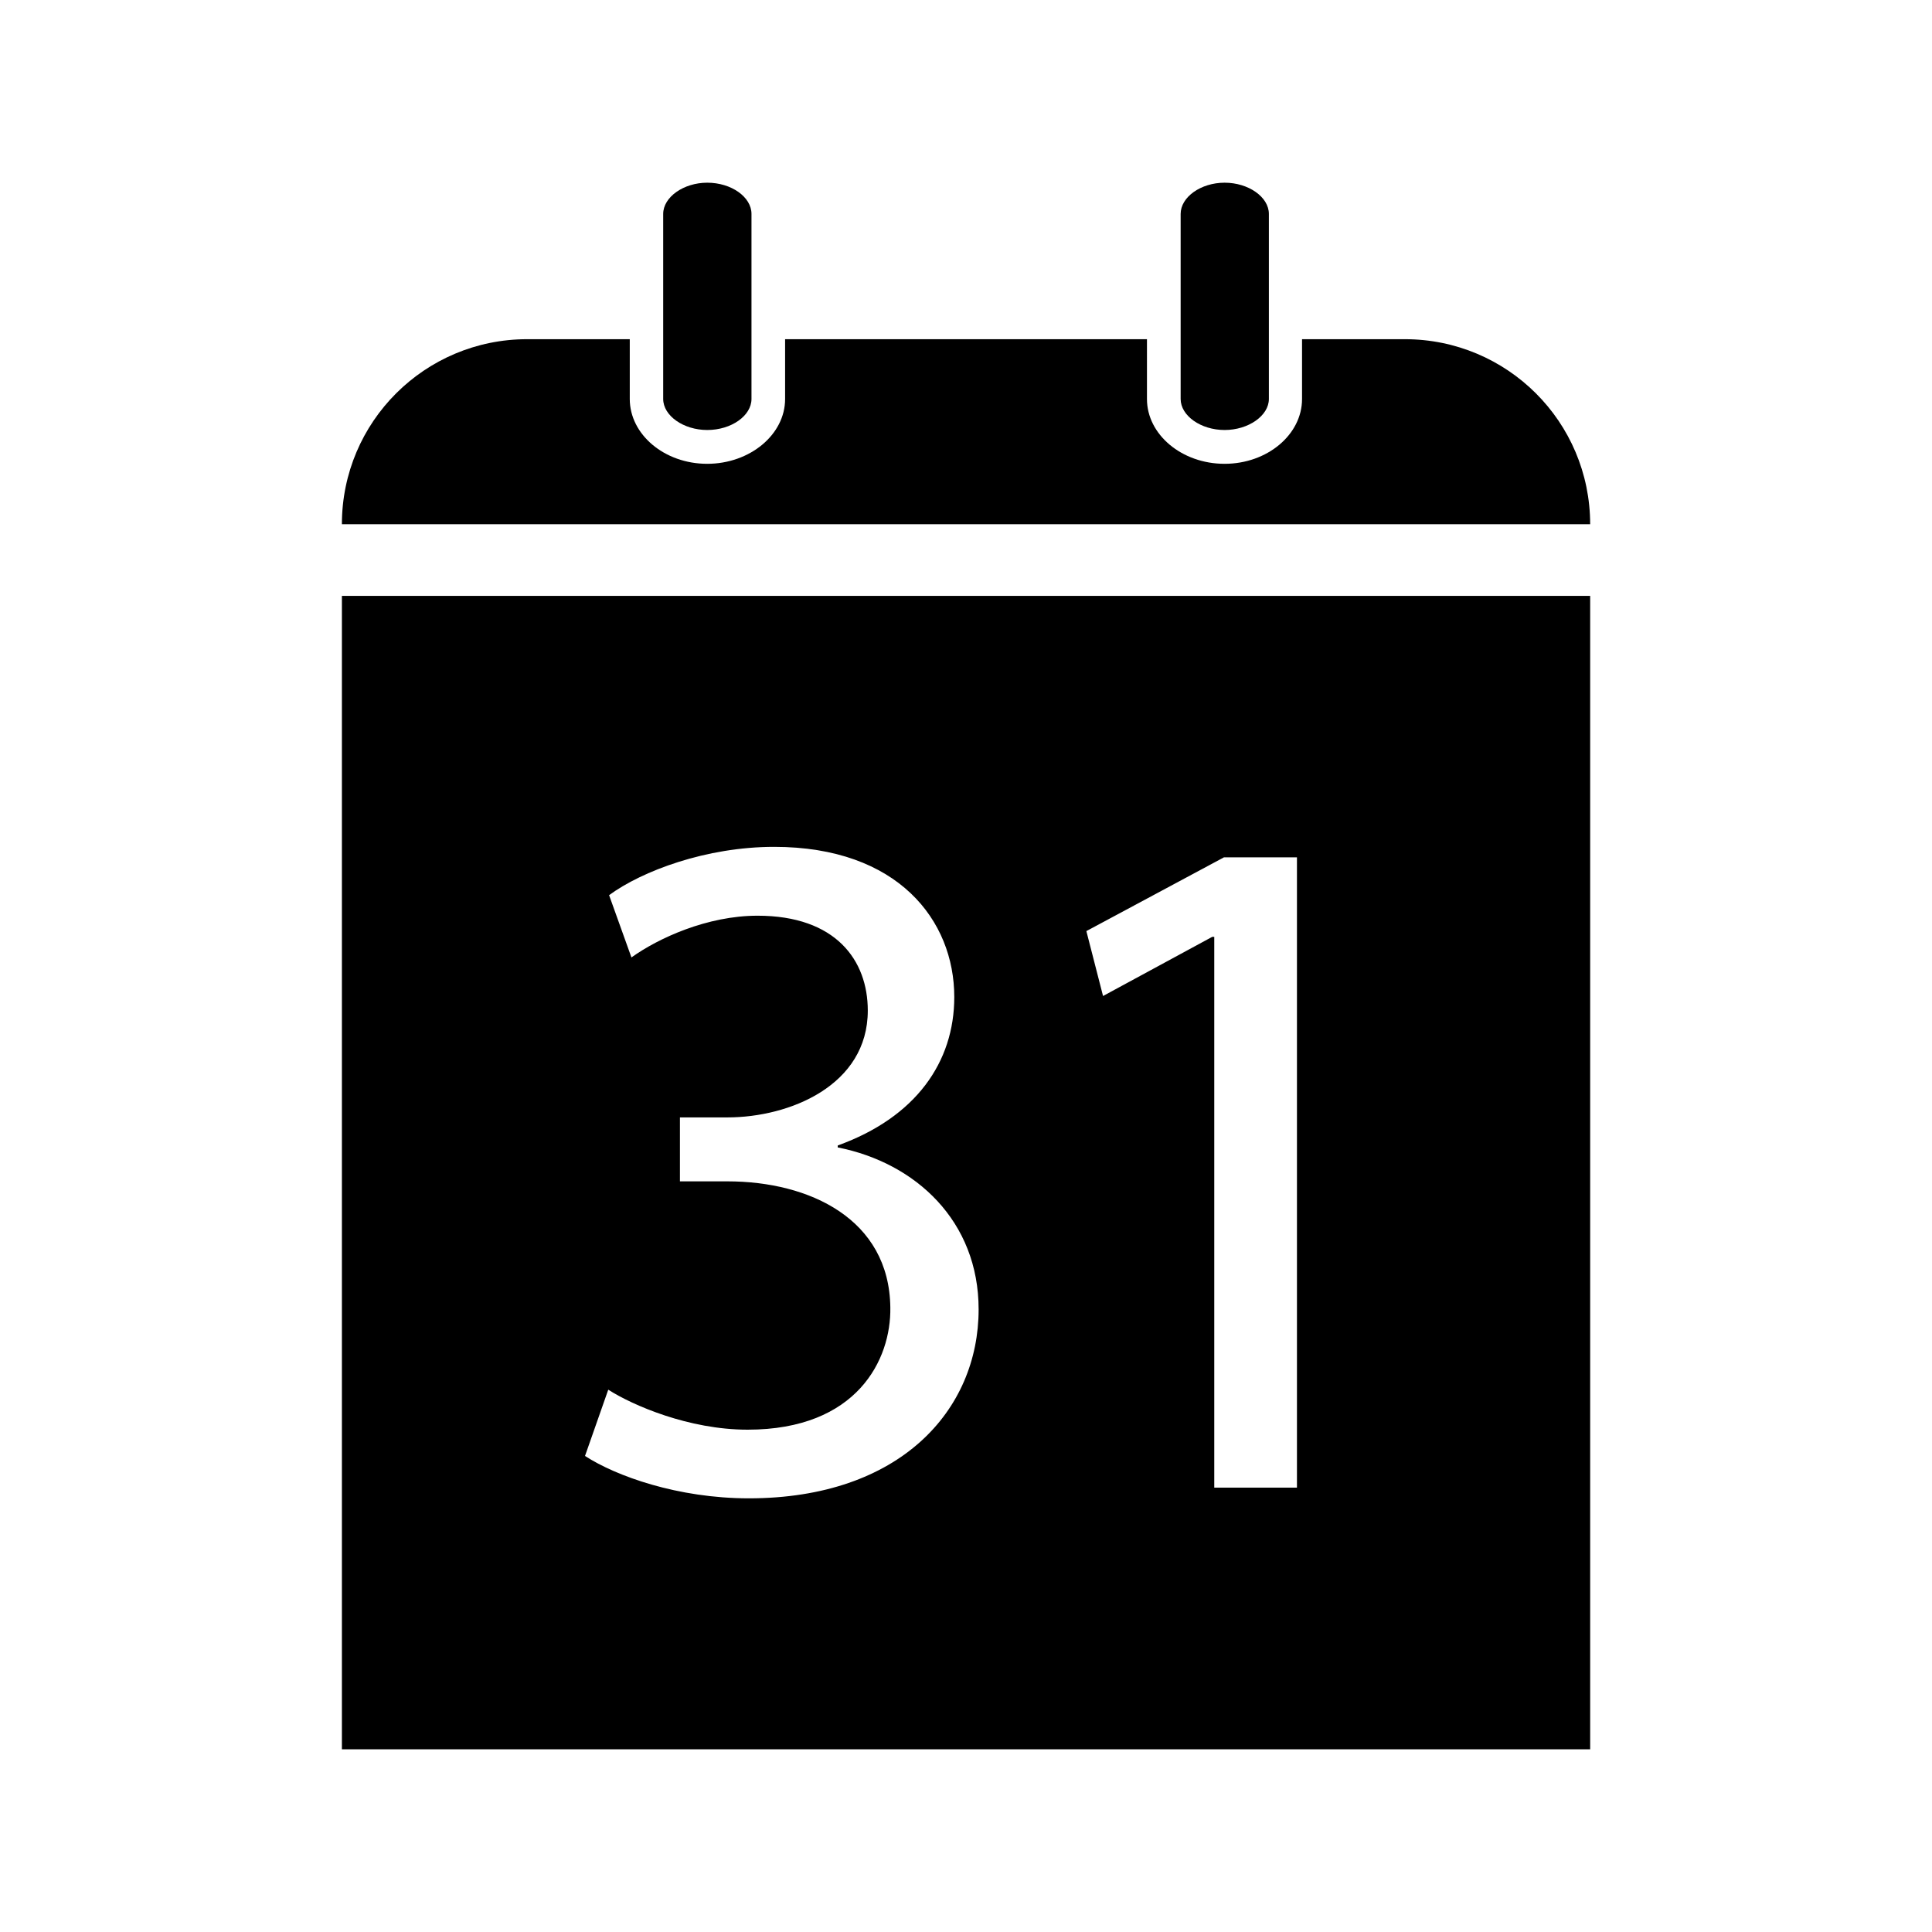 <svg id="date" xmlns="http://www.w3.org/2000/svg" xmlns:xlink="http://www.w3.org/1999/xlink" x="0px" y="0px"
	 width="30px" height="30px" viewBox="0 0 30 30" enable-background="new 0 0 30 30" xml:space="preserve">
<g>
	<path d="M21.814,5.267h-1.596v0.929c0,0.552-0.539,1.006-1.203,1.006s-1.205-0.454-1.205-1.006V5.267h-5.619v0.929
		c0,0.552-0.546,1.006-1.21,1.006S9.779,6.747,9.779,6.195V5.267H8.185c-1.587,0-2.876,1.283-2.876,2.873h19.383
		C24.691,6.55,23.404,5.267,21.814,5.267z"/>
	<path d="M5.309,9.253v17.91h19.383V9.253H5.309z M19.005,13.313h1.134v9.787h-1.284v-8.553h-0.031l-1.696,0.919l-0.259-1.008
		L19.005,13.313z M9.445,21.579c0.375,0.24,1.248,0.621,2.164,0.621c1.7,0,2.23-1.088,2.216-1.899
		c-0.017-1.37-1.251-1.957-2.53-1.957h-0.737v-0.993h0.737c0.966,0,2.18-0.497,2.18-1.659c0-0.78-0.495-1.473-1.712-1.473
		c-0.781,0-1.539,0.348-1.958,0.648L9.458,13.9c0.511-0.375,1.506-0.75,2.563-0.75c1.924,0,2.797,1.143,2.797,2.332
		c0,1.011-0.597,1.868-1.81,2.305v0.03c1.213,0.24,2.188,1.145,2.188,2.515c0,1.566-1.22,2.934-3.568,2.934
		c-1.103,0-2.064-0.346-2.544-0.658L9.445,21.579z"/>
	<path d="M10.298,6.195c0,0.261,0.316,0.482,0.684,0.482c0.375,0,0.687-0.222,0.687-0.482V3.322c0-0.263-0.312-0.485-0.687-0.485
		c-0.367,0-0.684,0.223-0.684,0.485V6.195z"/>
	<path d="M18.333,6.195c0,0.261,0.313,0.482,0.683,0.482c0.369,0,0.687-0.222,0.687-0.482V3.322c0-0.263-0.317-0.485-0.687-0.485
		c-0.37,0-0.683,0.223-0.683,0.485V6.195z"/>
</g>
</svg>
